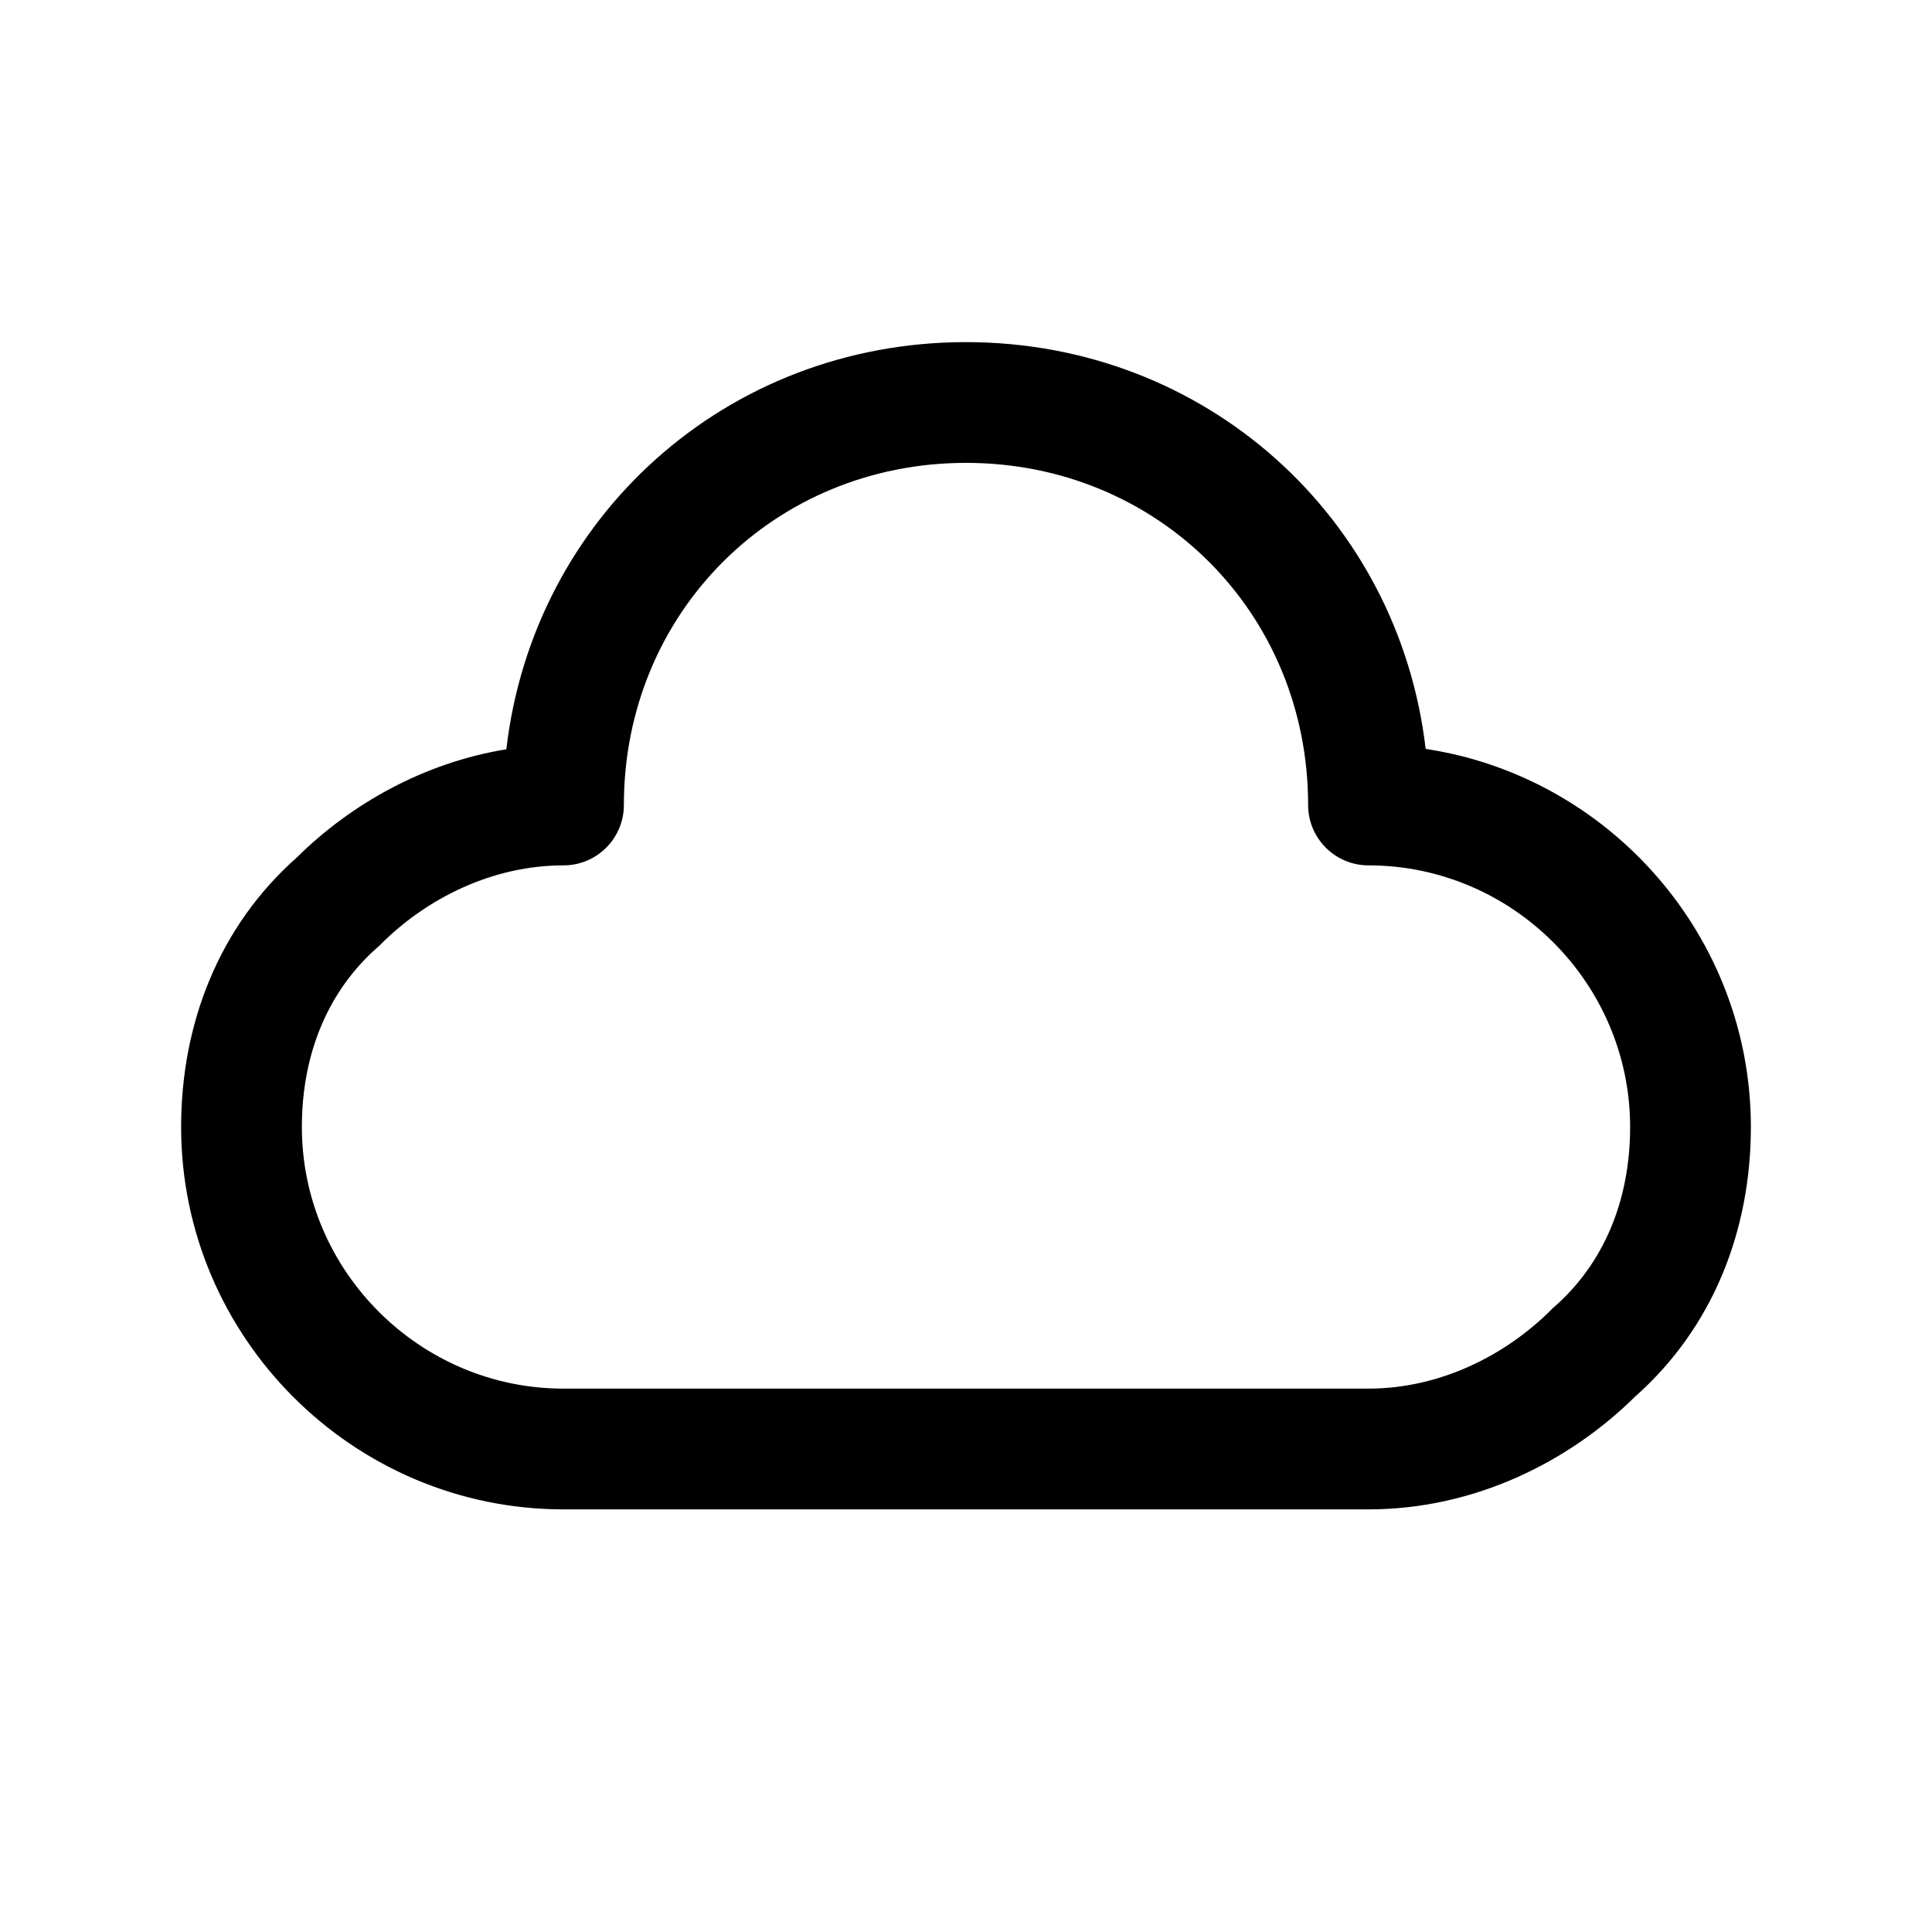 <svg width="24" height="24" viewBox="0 0 24 24" fill="none" xmlns="http://www.w3.org/2000/svg">
<path fill-rule="evenodd" clip-rule="evenodd" d="M7.75 10C7.75 7.614 9.614 5.75 12 5.75C14.386 5.75 16.25 7.614 16.25 10C16.25 10.414 16.586 10.75 17 10.75C18.786 10.75 20.25 12.214 20.25 14C20.25 14.915 19.921 15.697 19.306 16.236L19.287 16.252L19.27 16.27C18.688 16.851 17.872 17.25 17 17.25H7C5.214 17.25 3.75 15.786 3.75 14C3.75 13.085 4.079 12.303 4.694 11.764L4.713 11.748L4.73 11.73C5.312 11.149 6.128 10.75 7 10.75C7.414 10.75 7.75 10.414 7.75 10ZM6.29 9.308C6.624 6.429 9.02 4.25 12 4.25C14.978 4.25 17.374 6.427 17.71 9.303C19.99 9.648 21.75 11.627 21.75 14C21.75 15.277 21.285 16.487 20.313 17.348C19.495 18.157 18.319 18.75 17 18.75H7C4.386 18.75 2.25 16.614 2.25 14C2.25 12.723 2.715 11.513 3.687 10.652C4.355 9.991 5.262 9.475 6.29 9.308Z" fill="black"/>
</svg>
